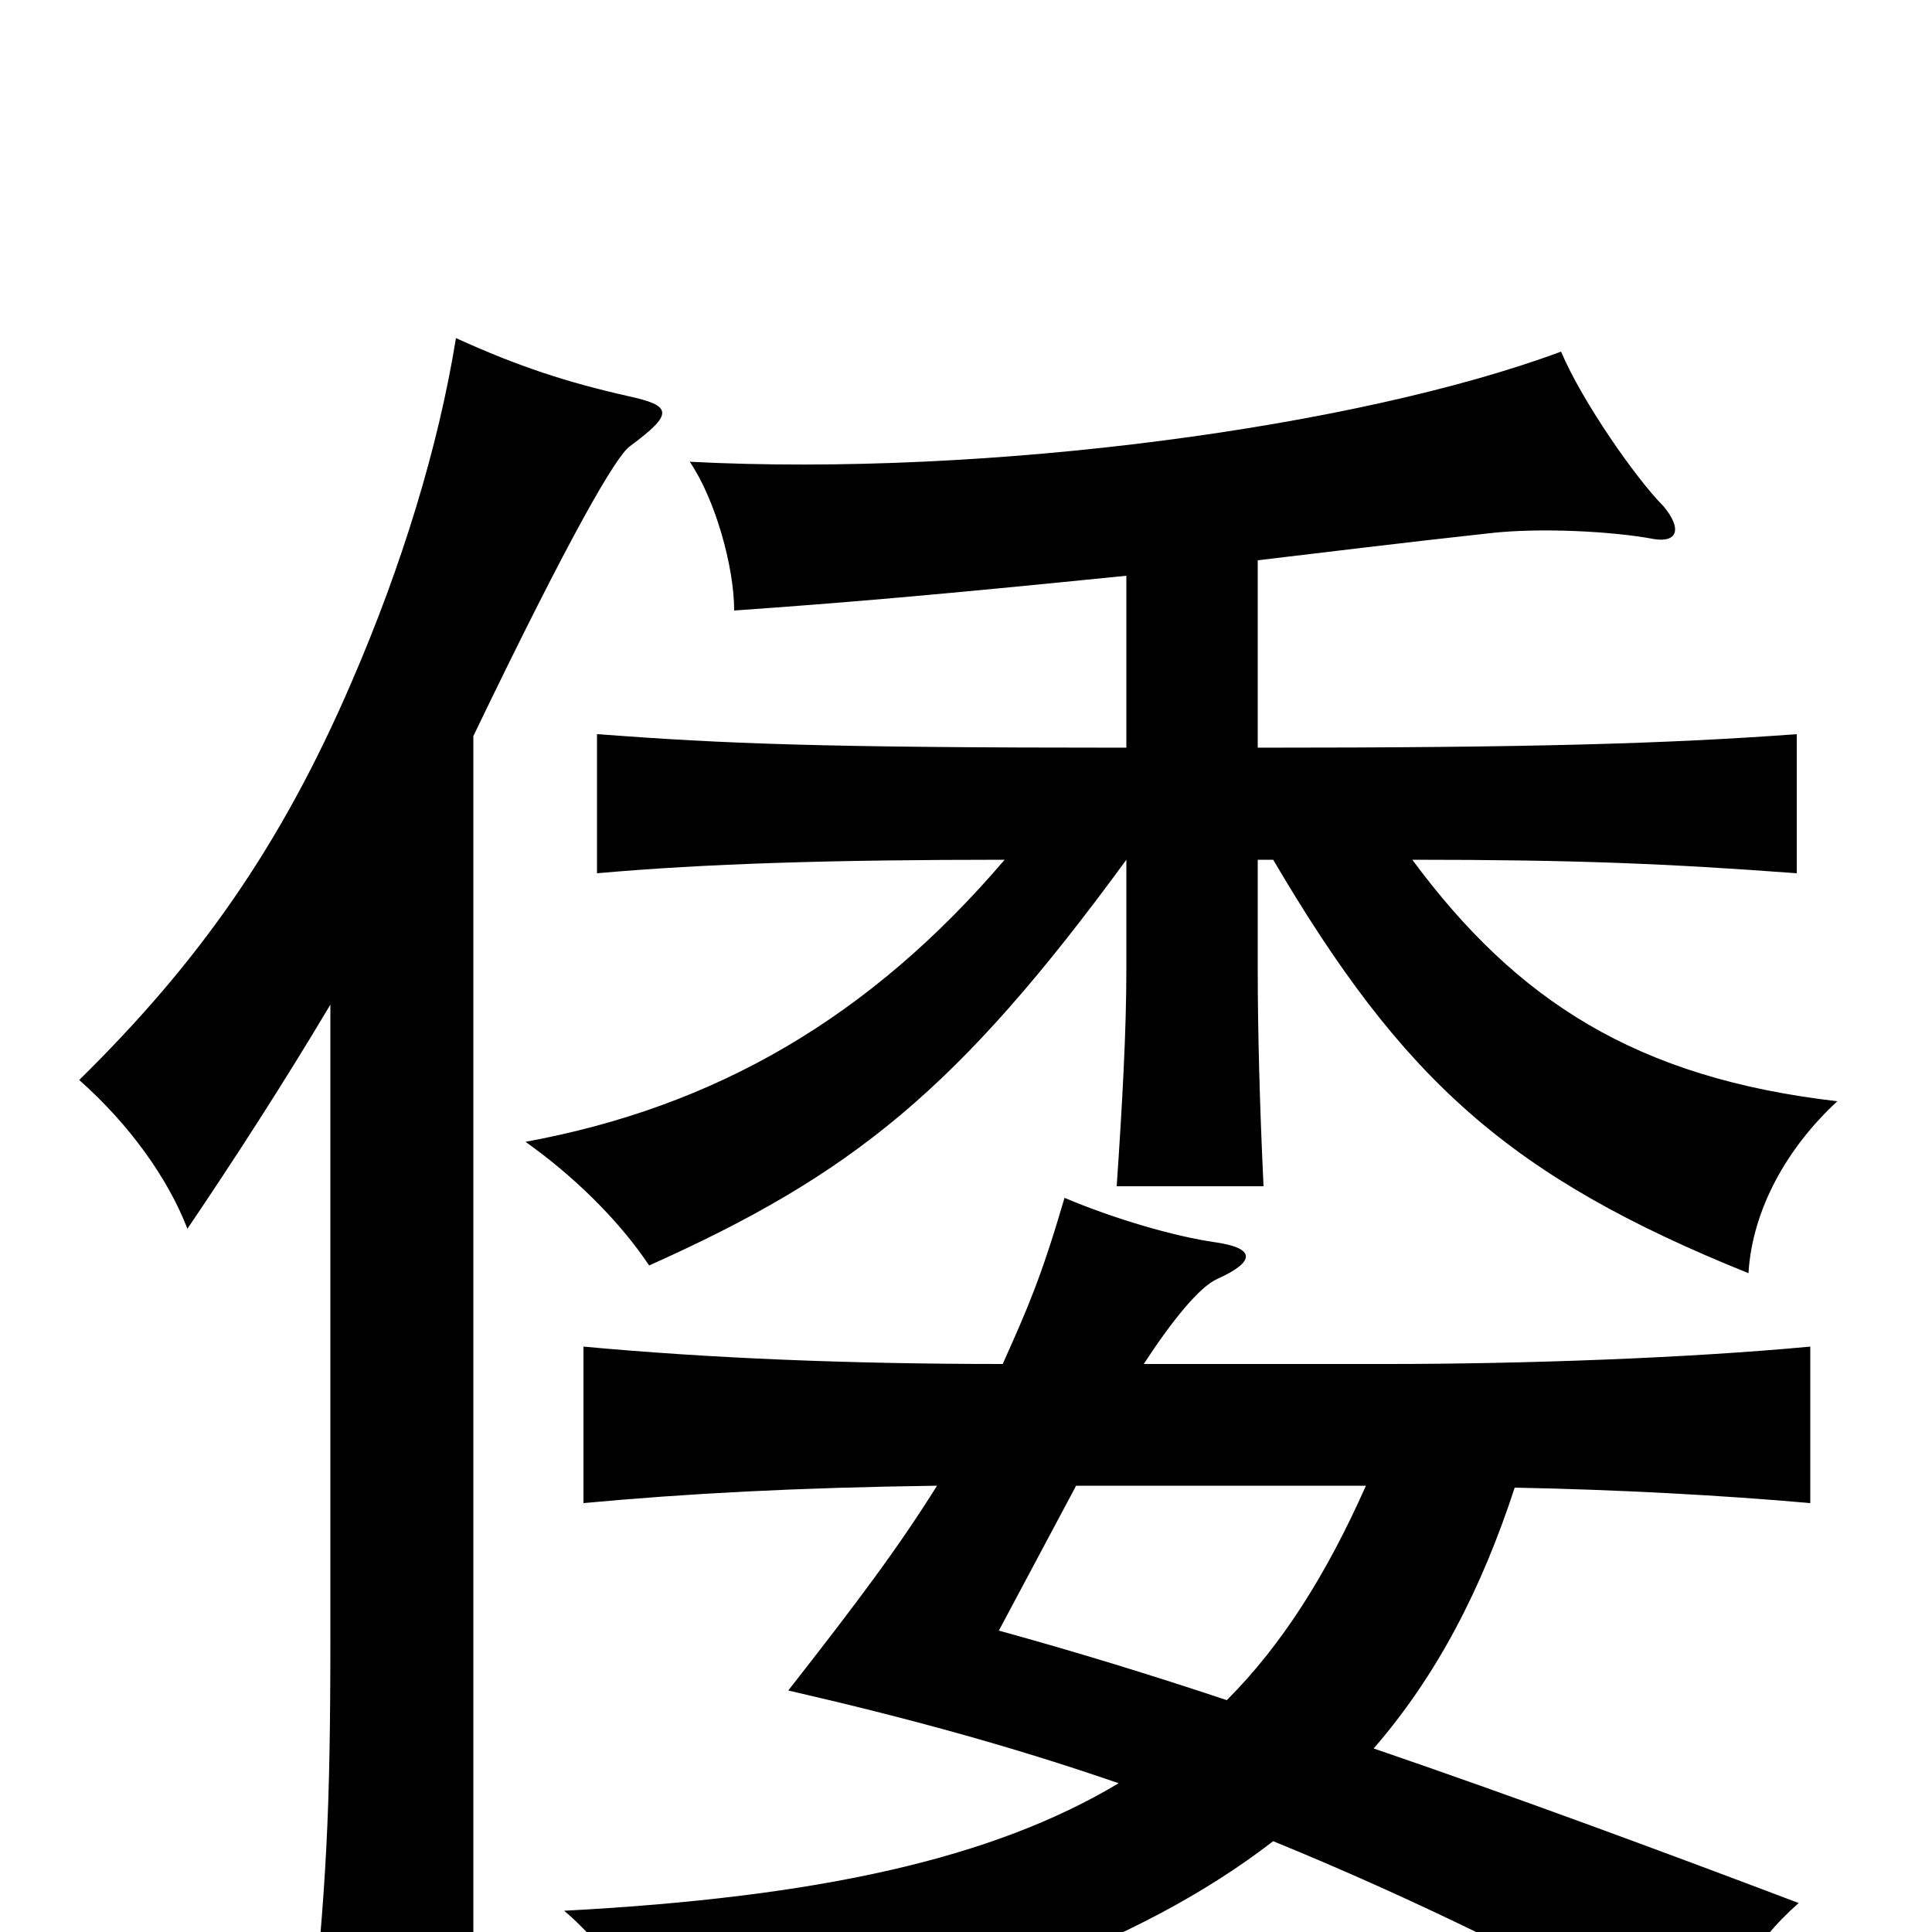 <svg xmlns="http://www.w3.org/2000/svg" viewBox="0 -1000 1000 1000">
	<path fill="#000000" d="M171 -480V-153C171 -61 169 -24 160 62H245V-619C296 -725 319 -764 326 -769C349 -786 348 -790 325 -795C294 -802 269 -810 236 -825C227 -769 208 -707 182 -647C145 -561 102 -501 41 -441C67 -418 87 -390 97 -364C120 -398 146 -438 171 -480ZM485 -231C465 -199 444 -171 408 -125C469 -111 524 -96 579 -77C514 -38 424 -18 292 -11C317 10 339 46 344 69C488 44 589 7 659 -47C730 -18 802 17 884 63C893 32 906 7 931 -15C857 -43 784 -70 711 -95C744 -133 767 -178 784 -230C837 -229 892 -226 937 -222V-303C873 -297 788 -294 718 -294H592C607 -317 621 -334 630 -338C650 -347 650 -354 629 -357C608 -360 577 -369 551 -380C539 -339 532 -323 519 -294C439 -294 367 -297 302 -303V-222C356 -227 412 -230 485 -231ZM635 -120C596 -133 557 -145 517 -156L557 -231H707C687 -186 664 -149 635 -120ZM583 -702V-613C424 -613 376 -615 309 -620V-548C365 -553 431 -555 520 -555C450 -473 370 -427 272 -409C296 -392 320 -369 336 -345C441 -392 496 -436 583 -555V-498C583 -467 581 -430 578 -386H654C652 -428 651 -467 651 -498V-555H659C726 -441 781 -391 905 -341C907 -374 925 -406 951 -430C847 -442 785 -482 731 -555C815 -555 863 -553 930 -548V-620C862 -615 792 -613 651 -613V-710C685 -714 725 -719 771 -724C797 -727 835 -725 856 -721C868 -719 871 -726 861 -738C847 -752 819 -792 808 -818C703 -779 512 -753 357 -761C370 -742 380 -707 380 -684C437 -688 484 -692 583 -702Z"/>
</svg>